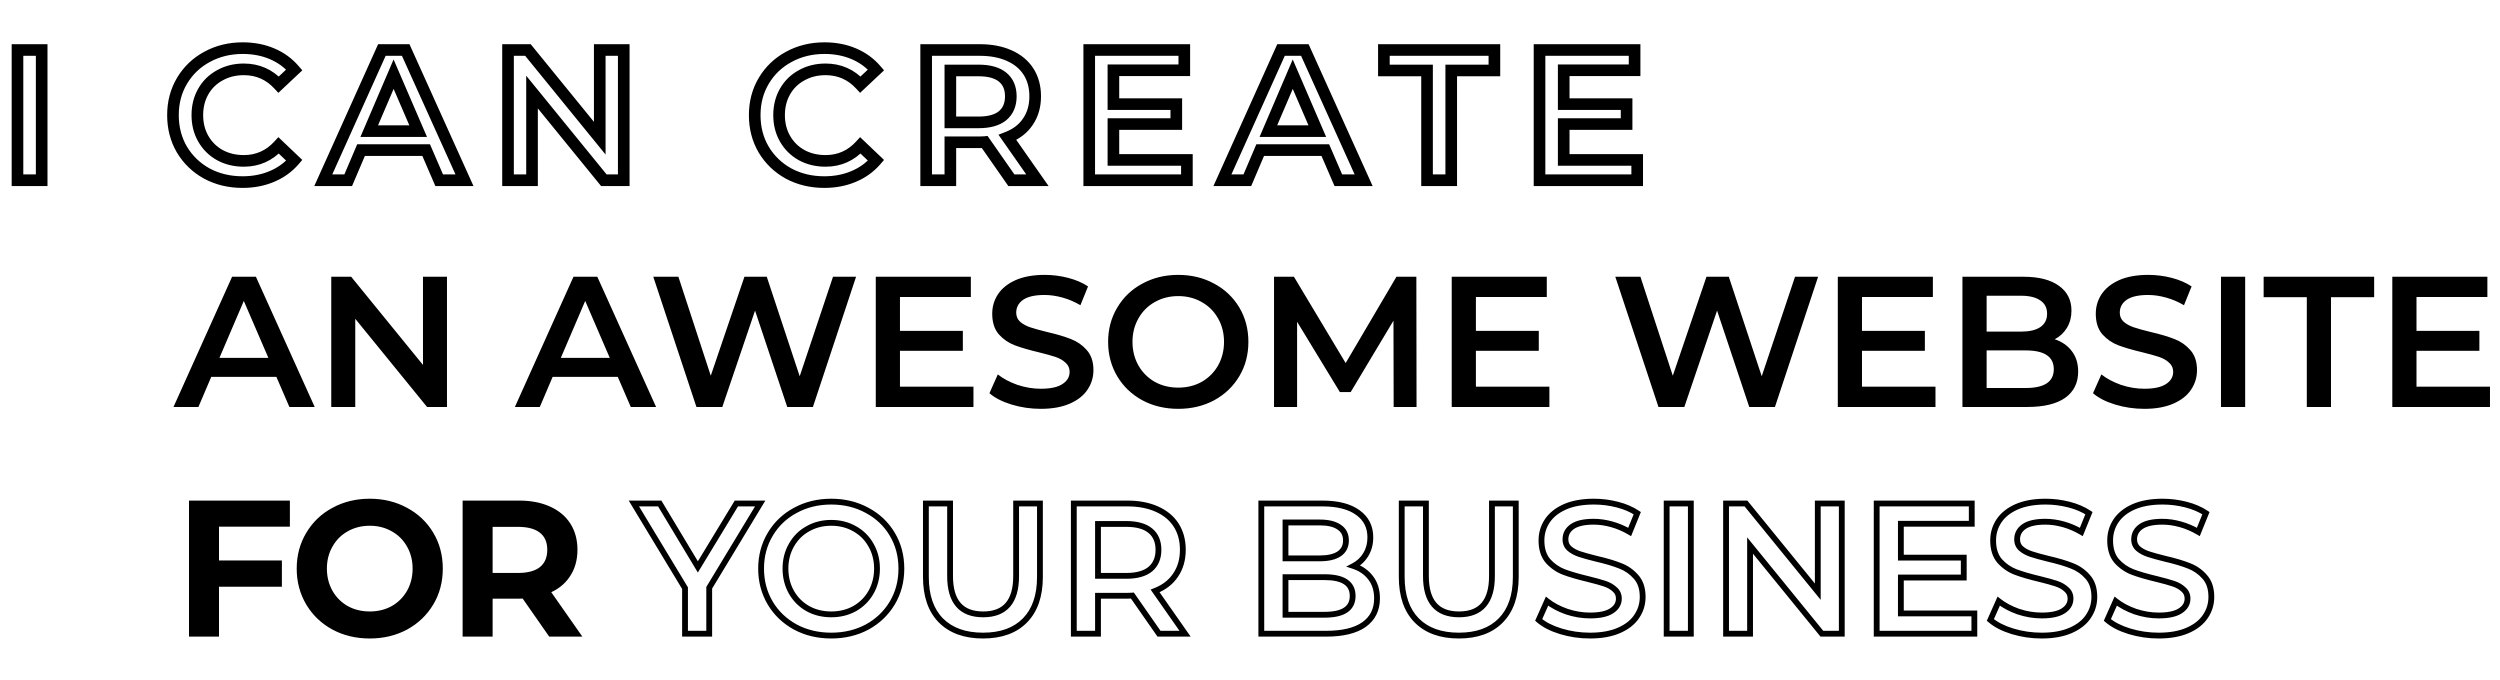 <svg width="860" height="234" viewBox="0 0 860 234" fill="none" xmlns="http://www.w3.org/2000/svg">
<path d="M6.016 17.2V15.2H4.016V17.2H6.016ZM14.336 17.2H16.336V15.2H14.336V17.2ZM14.336 62V64H16.336V62H14.336ZM6.016 62H4.016V64H6.016V62ZM6.016 19.2H14.336V15.2H6.016V19.2ZM12.336 17.2V62H16.336V17.2H12.336ZM14.336 60H6.016V64H14.336V60ZM8.016 62V17.2H4.016V62H8.016ZM71.149 59.696L70.181 61.446L70.193 61.453L70.206 61.46L71.149 59.696ZM62.573 51.44L60.847 52.45L60.852 52.458L60.856 52.466L62.573 51.44ZM62.637 27.76L60.92 26.734L60.92 26.734L62.637 27.76ZM71.213 19.568L72.165 21.327L72.172 21.323L71.213 19.568ZM93.549 18.48L92.771 20.322L92.771 20.322L93.549 18.48ZM101.229 24.048L102.599 25.505L103.992 24.195L102.746 22.744L101.229 24.048ZM95.853 29.104L94.386 30.463L95.756 31.941L97.223 30.561L95.853 29.104ZM75.629 25.904L76.585 27.661L76.596 27.654L76.608 27.648L75.629 25.904ZM69.933 31.472L71.669 32.464L71.669 32.464L69.933 31.472ZM69.933 47.728L71.669 46.736L71.669 46.736L69.933 47.728ZM75.629 53.36L74.65 55.104L74.662 55.111L74.674 55.117L75.629 53.36ZM95.853 50.032L97.232 48.584L95.755 47.177L94.378 48.681L95.853 50.032ZM101.229 55.152L102.746 56.456L103.985 55.014L102.608 53.704L101.229 55.152ZM93.485 60.72L92.716 58.874L92.707 58.878L93.485 60.72ZM83.437 60.64C79.214 60.64 75.447 59.727 72.092 57.932L70.206 61.46C74.19 63.591 78.615 64.64 83.437 64.64V60.64ZM72.117 57.946C68.794 56.108 66.196 53.604 64.29 50.414L60.856 52.466C63.131 56.273 66.251 59.273 70.181 61.446L72.117 57.946ZM64.299 50.43C62.445 47.263 61.501 43.67 61.501 39.6H57.501C57.501 44.319 58.605 48.62 60.847 52.45L64.299 50.43ZM61.501 39.6C61.501 35.537 62.463 31.95 64.354 28.786L60.92 26.734C58.63 30.567 57.501 34.873 57.501 39.6H61.501ZM64.354 28.786C66.258 25.6 68.85 23.121 72.165 21.327L70.261 17.809C66.322 19.941 63.198 22.923 60.92 26.734L64.354 28.786ZM72.172 21.323C75.524 19.491 79.285 18.56 83.501 18.56V14.56C78.671 14.56 74.241 15.634 70.254 17.813L72.172 21.323ZM83.501 18.56C86.934 18.56 90.015 19.158 92.771 20.322L94.327 16.638C91.025 15.242 87.407 14.56 83.501 14.56V18.56ZM92.771 20.322C95.523 21.485 97.828 23.16 99.712 25.352L102.746 22.744C100.449 20.072 97.634 18.035 94.327 16.638L92.771 20.322ZM99.859 22.591L94.483 27.647L97.223 30.561L102.599 25.505L99.859 22.591ZM97.32 27.744C93.702 23.841 89.182 21.856 83.885 21.856V25.856C88.06 25.856 91.519 27.37 94.386 30.463L97.32 27.744ZM83.885 21.856C80.506 21.856 77.41 22.61 74.65 24.16L76.608 27.648C78.711 26.467 81.12 25.856 83.885 25.856V21.856ZM74.674 24.147C71.917 25.646 69.747 27.766 68.197 30.48L71.669 32.464C72.849 30.399 74.477 28.807 76.585 27.661L74.674 24.147ZM68.197 30.48C66.641 33.201 65.885 36.259 65.885 39.6H69.885C69.885 36.883 70.494 34.522 71.669 32.464L68.197 30.48ZM65.885 39.6C65.885 42.941 66.641 45.999 68.197 48.72L71.669 46.736C70.494 44.678 69.885 42.317 69.885 39.6H65.885ZM68.197 48.72C69.744 51.429 71.906 53.564 74.65 55.104L76.608 51.616C74.487 50.425 72.853 48.806 71.669 46.736L68.197 48.72ZM74.674 55.117C77.43 56.616 80.516 57.344 83.885 57.344V53.344C81.109 53.344 78.692 52.749 76.585 51.603L74.674 55.117ZM83.885 57.344C89.191 57.344 93.713 55.331 97.328 51.383L94.378 48.681C91.508 51.816 88.051 53.344 83.885 53.344V57.344ZM94.474 51.48L99.85 56.6L102.608 53.704L97.232 48.584L94.474 51.48ZM99.712 53.848C97.833 56.035 95.511 57.709 92.716 58.874L94.254 62.566C97.603 61.171 100.444 59.133 102.746 56.456L99.712 53.848ZM92.707 58.878C89.951 60.042 86.87 60.64 83.437 60.64V64.64C87.343 64.64 90.961 63.958 94.263 62.562L92.707 58.878ZM146.599 51.632L148.435 50.839L147.914 49.632H146.599V51.632ZM124.199 51.632V49.632H122.877L122.359 50.848L124.199 51.632ZM119.783 62V64H121.106L121.624 62.784L119.783 62ZM111.207 62L109.384 61.179L108.114 64H111.207V62ZM131.367 17.2V15.2H130.074L129.544 16.379L131.367 17.2ZM139.559 17.2L141.382 16.377L140.851 15.2H139.559V17.2ZM159.783 62V64H162.881L161.606 61.177L159.783 62ZM151.079 62L149.244 62.793L149.765 64H151.079V62ZM143.847 45.104V47.104H146.888L145.684 44.312L143.847 45.104ZM135.399 25.52L137.236 24.728L135.393 20.454L133.561 24.733L135.399 25.52ZM127.015 45.104L125.177 44.317L123.984 47.104H127.015V45.104ZM146.599 49.632H124.199V53.632H146.599V49.632ZM122.359 50.848L117.943 61.216L121.624 62.784L126.04 52.416L122.359 50.848ZM119.783 60H111.207V64H119.783V60ZM113.031 62.821L133.191 18.021L129.544 16.379L109.384 61.179L113.031 62.821ZM131.367 19.2H139.559V15.2H131.367V19.2ZM137.737 18.023L157.961 62.823L161.606 61.177L141.382 16.377L137.737 18.023ZM159.783 60H151.079V64H159.783V60ZM152.915 61.207L148.435 50.839L144.764 52.425L149.244 62.793L152.915 61.207ZM145.684 44.312L137.236 24.728L133.563 26.312L142.011 45.896L145.684 44.312ZM133.561 24.733L125.177 44.317L128.854 45.891L137.238 26.307L133.561 24.733ZM127.015 47.104H143.847V43.104H127.015V47.104ZM214.569 17.2H216.569V15.2H214.569V17.2ZM214.569 62V64H216.569V62H214.569ZM207.721 62L206.17 63.263L206.77 64H207.721V62ZM183.017 31.664L184.568 30.401L181.017 26.041V31.664H183.017ZM183.017 62V64H185.017V62H183.017ZM174.761 62H172.761V64H174.761V62ZM174.761 17.2V15.2H172.761V17.2H174.761ZM181.609 17.2L183.16 15.937L182.56 15.2H181.609V17.2ZM206.313 47.536L204.762 48.799L208.313 53.159V47.536H206.313ZM206.313 17.2V15.2H204.313V17.2H206.313ZM212.569 17.2V62H216.569V17.2H212.569ZM214.569 60H207.721V64H214.569V60ZM209.272 60.737L184.568 30.401L181.466 32.927L206.17 63.263L209.272 60.737ZM181.017 31.664V62H185.017V31.664H181.017ZM183.017 60H174.761V64H183.017V60ZM176.761 62V17.2H172.761V62H176.761ZM174.761 19.2H181.609V15.2H174.761V19.2ZM180.058 18.463L204.762 48.799L207.864 46.273L183.16 15.937L180.058 18.463ZM208.313 47.536V17.2H204.313V47.536H208.313ZM206.313 19.2H214.569V15.2H206.313V19.2ZM271.269 59.696L270.301 61.446L270.313 61.453L270.326 61.46L271.269 59.696ZM262.693 51.44L260.967 52.45L260.972 52.458L260.976 52.466L262.693 51.44ZM262.757 27.76L261.04 26.734L261.04 26.734L262.757 27.76ZM271.333 19.568L272.285 21.327L272.292 21.323L271.333 19.568ZM293.669 18.48L292.891 20.322L292.891 20.322L293.669 18.48ZM301.349 24.048L302.719 25.505L304.112 24.195L302.866 22.744L301.349 24.048ZM295.973 29.104L294.506 30.463L295.876 31.941L297.343 30.561L295.973 29.104ZM275.749 25.904L276.705 27.661L276.716 27.654L276.728 27.648L275.749 25.904ZM270.053 31.472L271.789 32.464L271.789 32.464L270.053 31.472ZM270.053 47.728L271.789 46.736L271.789 46.736L270.053 47.728ZM275.749 53.36L274.77 55.104L274.782 55.111L274.793 55.117L275.749 53.36ZM295.973 50.032L297.352 48.584L295.875 47.177L294.498 48.681L295.973 50.032ZM301.349 55.152L302.866 56.456L304.105 55.014L302.728 53.704L301.349 55.152ZM293.605 60.72L292.836 58.874L292.827 58.878L293.605 60.72ZM283.557 60.64C279.334 60.64 275.567 59.727 272.212 57.932L270.326 61.46C274.31 63.591 278.735 64.64 283.557 64.64V60.64ZM272.237 57.946C268.914 56.108 266.316 53.604 264.41 50.414L260.976 52.466C263.251 56.273 266.371 59.273 270.301 61.446L272.237 57.946ZM264.419 50.43C262.565 47.263 261.621 43.67 261.621 39.6H257.621C257.621 44.319 258.725 48.62 260.967 52.45L264.419 50.43ZM261.621 39.6C261.621 35.537 262.583 31.95 264.474 28.786L261.04 26.734C258.75 30.567 257.621 34.873 257.621 39.6H261.621ZM264.474 28.786C266.378 25.6 268.971 23.121 272.285 21.327L270.381 17.809C266.442 19.941 263.318 22.923 261.04 26.734L264.474 28.786ZM272.292 21.323C275.644 19.491 279.405 18.56 283.621 18.56V14.56C278.791 14.56 274.361 15.634 270.374 17.813L272.292 21.323ZM283.621 18.56C287.054 18.56 290.135 19.158 292.891 20.322L294.447 16.638C291.145 15.242 287.527 14.56 283.621 14.56V18.56ZM292.891 20.322C295.643 21.485 297.948 23.16 299.832 25.352L302.866 22.744C300.569 20.072 297.754 18.035 294.447 16.638L292.891 20.322ZM299.979 22.591L294.603 27.647L297.343 30.561L302.719 25.505L299.979 22.591ZM297.44 27.744C293.822 23.841 289.302 21.856 284.005 21.856V25.856C288.18 25.856 291.639 27.37 294.506 30.463L297.44 27.744ZM284.005 21.856C280.626 21.856 277.531 22.61 274.77 24.16L276.728 27.648C278.831 26.467 281.24 25.856 284.005 25.856V21.856ZM274.793 24.147C272.037 25.646 269.867 27.766 268.317 30.48L271.789 32.464C272.969 30.399 274.597 28.807 276.705 27.661L274.793 24.147ZM268.317 30.48C266.761 33.201 266.005 36.259 266.005 39.6H270.005C270.005 36.883 270.614 34.522 271.789 32.464L268.317 30.48ZM266.005 39.6C266.005 42.941 266.761 45.999 268.317 48.72L271.789 46.736C270.614 44.678 270.005 42.317 270.005 39.6H266.005ZM268.317 48.72C269.864 51.429 272.027 53.564 274.77 55.104L276.728 51.616C274.607 50.425 272.973 48.806 271.789 46.736L268.317 48.72ZM274.793 55.117C277.55 56.616 280.637 57.344 284.005 57.344V53.344C281.229 53.344 278.812 52.749 276.705 51.603L274.793 55.117ZM284.005 57.344C289.311 57.344 293.833 55.331 297.448 51.383L294.498 48.681C291.628 51.816 288.171 53.344 284.005 53.344V57.344ZM294.594 51.48L299.97 56.6L302.728 53.704L297.352 48.584L294.594 51.48ZM299.832 53.848C297.953 56.035 295.631 57.709 292.836 58.874L294.374 62.566C297.723 61.171 300.564 59.133 302.866 56.456L299.832 53.848ZM292.827 58.878C290.071 60.042 286.99 60.64 283.557 60.64V64.64C287.463 64.64 291.081 63.958 294.383 62.562L292.827 58.878ZM347.913 62L346.273 63.144L346.87 64H347.913V62ZM338.761 48.88L340.401 47.736L339.721 46.761L338.54 46.892L338.761 48.88ZM326.921 48.944V46.944H324.921V48.944H326.921ZM326.921 62V64H328.921V62H326.921ZM318.601 62H316.601V64H318.601V62ZM318.601 17.2V15.2H316.601V17.2H318.601ZM347.145 19.12L346.328 20.945L346.338 20.95L347.145 19.12ZM353.801 24.624L355.483 23.543L355.483 23.543L353.801 24.624ZM353.609 41.84L351.958 40.711L351.952 40.721L351.945 40.731L353.609 41.84ZM346.569 47.28L345.844 45.416L343.469 46.34L344.931 48.427L346.569 47.28ZM356.873 62V64H360.714L358.511 60.853L356.873 62ZM344.905 26.544L343.639 28.092L343.639 28.092L344.905 26.544ZM326.921 24.24V22.24H324.921V24.24H326.921ZM326.921 42.096H324.921V44.096H326.921V42.096ZM344.905 39.792L346.171 41.34L346.182 41.331L346.192 41.323L344.905 39.792ZM349.553 60.856L340.401 47.736L337.121 50.024L346.273 63.144L349.553 60.856ZM338.54 46.892C338.27 46.922 337.784 46.944 337.033 46.944V50.944C337.818 50.944 338.484 50.923 338.982 50.868L338.54 46.892ZM337.033 46.944H326.921V50.944H337.033V46.944ZM324.921 48.944V62H328.921V48.944H324.921ZM326.921 60H318.601V64H326.921V60ZM320.601 62V17.2H316.601V62H320.601ZM318.601 19.2H337.033V15.2H318.601V19.2ZM337.033 19.2C340.7 19.2 343.78 19.805 346.328 20.945L347.962 17.295C344.793 15.875 341.132 15.2 337.033 15.2V19.2ZM346.338 20.95C348.924 22.091 350.819 23.684 352.119 25.706L355.483 23.543C353.711 20.786 351.169 18.709 347.952 17.29L346.338 20.95ZM352.119 25.706C353.416 27.724 354.105 30.173 354.105 33.136H358.105C358.105 29.529 357.258 26.302 355.483 23.543L352.119 25.706ZM354.105 33.136C354.105 36.163 353.363 38.657 351.958 40.711L355.26 42.969C357.183 40.158 358.105 36.85 358.105 33.136H354.105ZM351.945 40.731C350.58 42.778 348.584 44.351 345.844 45.416L347.294 49.144C350.698 47.82 353.395 45.766 355.273 42.949L351.945 40.731ZM344.931 48.427L355.235 63.147L358.511 60.853L348.207 46.133L344.931 48.427ZM356.873 60H347.913V64H356.873V60ZM349.721 33.136C349.721 29.797 348.598 26.982 346.171 24.996L343.639 28.092C344.967 29.178 345.721 30.758 345.721 33.136H349.721ZM346.171 24.996C343.797 23.054 340.517 22.24 336.649 22.24V26.24C340.034 26.24 342.258 26.962 343.639 28.092L346.171 24.996ZM336.649 22.24H326.921V26.24H336.649V22.24ZM324.921 24.24V42.096H328.921V24.24H324.921ZM326.921 44.096H336.649V40.096H326.921V44.096ZM336.649 44.096C340.517 44.096 343.797 43.282 346.171 41.34L343.639 38.244C342.258 39.374 340.034 40.096 336.649 40.096V44.096ZM346.192 41.323C348.598 39.299 349.721 36.477 349.721 33.136H345.721C345.721 35.513 344.966 37.127 343.618 38.261L346.192 41.323ZM408.293 55.024H410.293V53.024H408.293V55.024ZM408.293 62V64H410.293V62H408.293ZM374.693 62H372.693V64H374.693V62ZM374.693 17.2V15.2H372.693V17.2H374.693ZM407.397 17.2H409.397V15.2H407.397V17.2ZM407.397 24.176V26.176H409.397V24.176H407.397ZM383.013 24.176V22.176H381.013V24.176H383.013ZM383.013 35.824H381.013V37.824H383.013V35.824ZM404.645 35.824H406.645V33.824H404.645V35.824ZM404.645 42.672V44.672H406.645V42.672H404.645ZM383.013 42.672V40.672H381.013V42.672H383.013ZM383.013 55.024H381.013V57.024H383.013V55.024ZM406.293 55.024V62H410.293V55.024H406.293ZM408.293 60H374.693V64H408.293V60ZM376.693 62V17.2H372.693V62H376.693ZM374.693 19.2H407.397V15.2H374.693V19.2ZM405.397 17.2V24.176H409.397V17.2H405.397ZM407.397 22.176H383.013V26.176H407.397V22.176ZM381.013 24.176V35.824H385.013V24.176H381.013ZM383.013 37.824H404.645V33.824H383.013V37.824ZM402.645 35.824V42.672H406.645V35.824H402.645ZM404.645 40.672H383.013V44.672H404.645V40.672ZM381.013 42.672V55.024H385.013V42.672H381.013ZM383.013 57.024H408.293V53.024H383.013V57.024ZM455.904 51.632L457.74 50.839L457.219 49.632H455.904V51.632ZM433.504 51.632V49.632H432.182L431.664 50.848L433.504 51.632ZM429.088 62V64H430.41L430.929 62.784L429.088 62ZM420.512 62L418.689 61.179L417.419 64H420.512V62ZM440.672 17.2V15.2H439.379L438.849 16.379L440.672 17.2ZM448.864 17.2L450.687 16.377L450.156 15.2H448.864V17.2ZM469.088 62V64H472.186L470.911 61.177L469.088 62ZM460.384 62L458.549 62.793L459.07 64H460.384V62ZM453.152 45.104V47.104H456.193L454.989 44.312L453.152 45.104ZM444.704 25.52L446.541 24.728L444.698 20.454L442.866 24.733L444.704 25.52ZM436.32 45.104L434.482 44.317L433.289 47.104H436.32V45.104ZM455.904 49.632H433.504V53.632H455.904V49.632ZM431.664 50.848L427.248 61.216L430.929 62.784L435.345 52.416L431.664 50.848ZM429.088 60H420.512V64H429.088V60ZM422.336 62.821L442.496 18.021L438.849 16.379L418.689 61.179L422.336 62.821ZM440.672 19.2H448.864V15.2H440.672V19.2ZM447.042 18.023L467.266 62.823L470.911 61.177L450.687 16.377L447.042 18.023ZM469.088 60H460.384V64H469.088V60ZM462.22 61.207L457.74 50.839L454.069 52.425L458.549 62.793L462.22 61.207ZM454.989 44.312L446.541 24.728L442.868 26.312L451.316 45.896L454.989 44.312ZM442.866 24.733L434.482 44.317L438.159 45.891L446.543 26.307L442.866 24.733ZM436.32 47.104H453.152V43.104H436.32V47.104ZM490.904 24.24H492.904V22.24H490.904V24.24ZM476.056 24.24H474.056V26.24H476.056V24.24ZM476.056 17.2V15.2H474.056V17.2H476.056ZM514.072 17.2H516.072V15.2H514.072V17.2ZM514.072 24.24V26.24H516.072V24.24H514.072ZM499.224 24.24V22.24H497.224V24.24H499.224ZM499.224 62V64H501.224V62H499.224ZM490.904 62H488.904V64H490.904V62ZM490.904 22.24H476.056V26.24H490.904V22.24ZM478.056 24.24V17.2H474.056V24.24H478.056ZM476.056 19.2H514.072V15.2H476.056V19.2ZM512.072 17.2V24.24H516.072V17.2H512.072ZM514.072 22.24H499.224V26.24H514.072V22.24ZM497.224 24.24V62H501.224V24.24H497.224ZM499.224 60H490.904V64H499.224V60ZM492.904 62V24.24H488.904V62H492.904ZM563.196 55.024H565.196V53.024H563.196V55.024ZM563.196 62V64H565.196V62H563.196ZM529.596 62H527.596V64H529.596V62ZM529.596 17.2V15.2H527.596V17.2H529.596ZM562.3 17.2H564.3V15.2H562.3V17.2ZM562.3 24.176V26.176H564.3V24.176H562.3ZM537.916 24.176V22.176H535.916V24.176H537.916ZM537.916 35.824H535.916V37.824H537.916V35.824ZM559.548 35.824H561.548V33.824H559.548V35.824ZM559.548 42.672V44.672H561.548V42.672H559.548ZM537.916 42.672V40.672H535.916V42.672H537.916ZM537.916 55.024H535.916V57.024H537.916V55.024ZM561.196 55.024V62H565.196V55.024H561.196ZM563.196 60H529.596V64H563.196V60ZM531.596 62V17.2H527.596V62H531.596ZM529.596 19.2H562.3V15.2H529.596V19.2ZM560.3 17.2V24.176H564.3V17.2H560.3ZM562.3 22.176H537.916V26.176H562.3V22.176ZM535.916 24.176V35.824H539.916V24.176H535.916ZM537.916 37.824H559.548V33.824H537.916V37.824ZM557.548 35.824V42.672H561.548V35.824H557.548ZM559.548 40.672H537.916V44.672H559.548V40.672ZM535.916 42.672V55.024H539.916V42.672H535.916ZM537.916 57.024H563.196V53.024H537.916V57.024Z" fill="black"/>
<path d="M95.072 129.632H72.672L68.256 140H59.68L79.84 95.2H88.032L108.256 140H99.552L95.072 129.632ZM92.32 123.104L83.872 103.52L75.488 123.104H92.32ZM153.762 95.2V140H146.914L122.21 109.664V140H113.954V95.2H120.802L145.506 125.536V95.2H153.762ZM212.51 129.632H190.11L185.694 140H177.117L197.278 95.2H205.47L225.694 140H216.99L212.51 129.632ZM209.757 123.104L201.31 103.52L192.926 123.104H209.757ZM294.488 95.2L279.64 140H270.808L259.736 106.848L248.472 140H239.576L224.728 95.2H233.368L244.504 129.248L256.088 95.2H263.768L275.096 129.44L286.552 95.2H294.488ZM334.866 133.024V140H301.266V95.2H333.97V102.176H309.586V113.824H331.218V120.672H309.586V133.024H334.866ZM358.029 140.64C354.573 140.64 351.224 140.149 347.981 139.168C344.781 138.187 342.242 136.885 340.365 135.264L343.245 128.8C345.08 130.251 347.32 131.445 349.965 132.384C352.653 133.28 355.341 133.728 358.029 133.728C361.357 133.728 363.832 133.195 365.453 132.128C367.117 131.061 367.949 129.653 367.949 127.904C367.949 126.624 367.48 125.579 366.541 124.768C365.645 123.915 364.493 123.253 363.085 122.784C361.677 122.315 359.757 121.781 357.325 121.184C353.912 120.373 351.138 119.563 349.005 118.752C346.914 117.941 345.101 116.683 343.565 114.976C342.072 113.227 341.325 110.88 341.325 107.936C341.325 105.461 341.986 103.221 343.309 101.216C344.674 99.168 346.701 97.547 349.389 96.352C352.12 95.157 355.448 94.56 359.373 94.56C362.104 94.56 364.792 94.901 367.437 95.584C370.082 96.267 372.365 97.248 374.285 98.528L371.661 104.992C369.698 103.84 367.65 102.965 365.517 102.368C363.384 101.771 361.314 101.472 359.309 101.472C356.024 101.472 353.57 102.027 351.949 103.136C350.37 104.245 349.581 105.717 349.581 107.552C349.581 108.832 350.029 109.877 350.925 110.688C351.864 111.499 353.037 112.139 354.445 112.608C355.853 113.077 357.773 113.611 360.205 114.208C363.533 114.976 366.264 115.787 368.397 116.64C370.53 117.451 372.344 118.709 373.837 120.416C375.373 122.123 376.141 124.427 376.141 127.328C376.141 129.803 375.458 132.043 374.093 134.048C372.77 136.053 370.744 137.653 368.013 138.848C365.282 140.043 361.954 140.64 358.029 140.64ZM405.319 140.64C400.754 140.64 396.636 139.659 392.967 137.696C389.298 135.691 386.418 132.939 384.327 129.44C382.236 125.899 381.191 121.952 381.191 117.6C381.191 113.248 382.236 109.323 384.327 105.824C386.418 102.283 389.298 99.531 392.967 97.568C396.636 95.563 400.754 94.56 405.319 94.56C409.884 94.56 414.002 95.563 417.671 97.568C421.34 99.531 424.22 102.261 426.311 105.76C428.402 109.259 429.447 113.205 429.447 117.6C429.447 121.995 428.402 125.941 426.311 129.44C424.22 132.939 421.34 135.691 417.671 137.696C414.002 139.659 409.884 140.64 405.319 140.64ZM405.319 133.344C408.306 133.344 410.994 132.683 413.383 131.36C415.772 129.995 417.65 128.117 419.015 125.728C420.38 123.296 421.063 120.587 421.063 117.6C421.063 114.613 420.38 111.925 419.015 109.536C417.65 107.104 415.772 105.227 413.383 103.904C410.994 102.539 408.306 101.856 405.319 101.856C402.332 101.856 399.644 102.539 397.255 103.904C394.866 105.227 392.988 107.104 391.623 109.536C390.258 111.925 389.575 114.613 389.575 117.6C389.575 120.587 390.258 123.296 391.623 125.728C392.988 128.117 394.866 129.995 397.255 131.36C399.644 132.683 402.332 133.344 405.319 133.344ZM479.418 140L479.354 110.304L464.634 134.88H460.922L446.202 110.688V140H438.266V95.2H445.114L462.906 124.896L480.378 95.2H487.226L487.29 140H479.418ZM532.991 133.024V140H499.391V95.2H532.095V102.176H507.711V113.824H529.343V120.672H507.711V133.024H532.991ZM625.426 95.2L610.578 140H601.746L590.674 106.848L579.41 140H570.514L555.666 95.2H564.306L575.442 129.248L587.026 95.2H594.706L606.034 129.44L617.49 95.2H625.426ZM665.804 133.024V140H632.204V95.2H664.908V102.176H640.524V113.824H662.156V120.672H640.524V133.024H665.804ZM706.823 116.704C709.297 117.515 711.26 118.88 712.711 120.8C714.161 122.677 714.887 125.024 714.887 127.84C714.887 131.723 713.393 134.731 710.407 136.864C707.42 138.955 703.068 140 697.351 140H675.079V95.2H696.071C701.361 95.2 705.436 96.245 708.295 98.336C711.153 100.384 712.583 103.221 712.583 106.848C712.583 109.067 712.071 111.029 711.047 112.736C710.023 114.443 708.615 115.765 706.823 116.704ZM683.399 101.728V114.08H695.175C698.076 114.08 700.295 113.568 701.831 112.544C703.409 111.477 704.199 109.941 704.199 107.936C704.199 105.888 703.409 104.352 701.831 103.328C700.295 102.261 698.076 101.728 695.175 101.728H683.399ZM696.839 133.472C703.281 133.472 706.503 131.317 706.503 127.008C706.503 122.699 703.281 120.544 696.839 120.544H683.399V133.472H696.839ZM737.654 140.64C734.198 140.64 730.849 140.149 727.606 139.168C724.406 138.187 721.867 136.885 719.99 135.264L722.87 128.8C724.705 130.251 726.945 131.445 729.59 132.384C732.278 133.28 734.966 133.728 737.654 133.728C740.982 133.728 743.457 133.195 745.078 132.128C746.742 131.061 747.574 129.653 747.574 127.904C747.574 126.624 747.105 125.579 746.166 124.768C745.27 123.915 744.118 123.253 742.71 122.784C741.302 122.315 739.382 121.781 736.95 121.184C733.537 120.373 730.763 119.563 728.63 118.752C726.539 117.941 724.726 116.683 723.19 114.976C721.697 113.227 720.95 110.88 720.95 107.936C720.95 105.461 721.611 103.221 722.934 101.216C724.299 99.168 726.326 97.547 729.014 96.352C731.745 95.157 735.073 94.56 738.998 94.56C741.729 94.56 744.417 94.901 747.062 95.584C749.707 96.267 751.99 97.248 753.91 98.528L751.286 104.992C749.323 103.84 747.275 102.965 745.142 102.368C743.009 101.771 740.939 101.472 738.934 101.472C735.649 101.472 733.195 102.027 731.574 103.136C729.995 104.245 729.206 105.717 729.206 107.552C729.206 108.832 729.654 109.877 730.55 110.688C731.489 111.499 732.662 112.139 734.07 112.608C735.478 113.077 737.398 113.611 739.83 114.208C743.158 114.976 745.889 115.787 748.022 116.64C750.155 117.451 751.969 118.709 753.462 120.416C754.998 122.123 755.766 124.427 755.766 127.328C755.766 129.803 755.083 132.043 753.718 134.048C752.395 136.053 750.369 137.653 747.638 138.848C744.907 140.043 741.579 140.64 737.654 140.64ZM764.016 95.2H772.336V140H764.016V95.2ZM793.542 102.24H778.694V95.2H816.71V102.24H801.862V140H793.542V102.24ZM856.554 133.024V140H822.954V95.2H855.658V102.176H831.274V113.824H852.906V120.672H831.274V133.024H856.554Z" fill="black"/>
<path d="M74.336 180.176V193.808H95.968V200.848H74.336V218H66.016V173.2H98.72V180.176H74.336ZM127.194 218.64C122.629 218.64 118.511 217.659 114.842 215.696C111.173 213.691 108.293 210.939 106.202 207.44C104.111 203.899 103.066 199.952 103.066 195.6C103.066 191.248 104.111 187.323 106.202 183.824C108.293 180.283 111.173 177.531 114.842 175.568C118.511 173.563 122.629 172.56 127.194 172.56C131.759 172.56 135.877 173.563 139.546 175.568C143.215 177.531 146.095 180.261 148.186 183.76C150.277 187.259 151.322 191.205 151.322 195.6C151.322 199.995 150.277 203.941 148.186 207.44C146.095 210.939 143.215 213.691 139.546 215.696C135.877 217.659 131.759 218.64 127.194 218.64ZM127.194 211.344C130.181 211.344 132.869 210.683 135.258 209.36C137.647 207.995 139.525 206.117 140.89 203.728C142.255 201.296 142.938 198.587 142.938 195.6C142.938 192.613 142.255 189.925 140.89 187.536C139.525 185.104 137.647 183.227 135.258 181.904C132.869 180.539 130.181 179.856 127.194 179.856C124.207 179.856 121.519 180.539 119.13 181.904C116.741 183.227 114.863 185.104 113.498 187.536C112.133 189.925 111.45 192.613 111.45 195.6C111.45 198.587 112.133 201.296 113.498 203.728C114.863 206.117 116.741 207.995 119.13 209.36C121.519 210.683 124.207 211.344 127.194 211.344ZM189.453 218L180.301 204.88C179.917 204.923 179.341 204.944 178.573 204.944H168.461V218H160.141V173.2H178.573C182.456 173.2 185.826 173.84 188.685 175.12C191.586 176.4 193.805 178.235 195.341 180.624C196.877 183.013 197.645 185.851 197.645 189.136C197.645 192.507 196.813 195.408 195.149 197.84C193.528 200.272 191.181 202.085 188.109 203.28L198.413 218H189.453ZM189.261 189.136C189.261 186.277 188.322 184.08 186.445 182.544C184.568 181.008 181.816 180.24 178.189 180.24H168.461V198.096H178.189C181.816 198.096 184.568 197.328 186.445 195.792C188.322 194.213 189.261 191.995 189.261 189.136Z" fill="black"/>
<path d="M74.336 180.176V179.176H73.336V180.176H74.336ZM74.336 193.808H73.336V194.808H74.336V193.808ZM95.968 193.808H96.968V192.808H95.968V193.808ZM95.968 200.848V201.848H96.968V200.848H95.968ZM74.336 200.848V199.848H73.336V200.848H74.336ZM74.336 218V219H75.336V218H74.336ZM66.016 218H65.016V219H66.016V218ZM66.016 173.2V172.2H65.016V173.2H66.016ZM98.72 173.2H99.72V172.2H98.72V173.2ZM98.72 180.176V181.176H99.72V180.176H98.72ZM73.336 180.176V193.808H75.336V180.176H73.336ZM74.336 194.808H95.968V192.808H74.336V194.808ZM94.968 193.808V200.848H96.968V193.808H94.968ZM95.968 199.848H74.336V201.848H95.968V199.848ZM73.336 200.848V218H75.336V200.848H73.336ZM74.336 217H66.016V219H74.336V217ZM67.016 218V173.2H65.016V218H67.016ZM66.016 174.2H98.72V172.2H66.016V174.2ZM97.72 173.2V180.176H99.72V173.2H97.72ZM98.72 179.176H74.336V181.176H98.72V179.176ZM114.842 215.696L114.362 216.574L114.37 216.578L114.842 215.696ZM106.202 207.44L105.341 207.948L105.344 207.953L106.202 207.44ZM106.202 183.824L107.06 184.337L107.063 184.332L106.202 183.824ZM114.842 175.568L115.314 176.45L115.322 176.446L114.842 175.568ZM139.546 175.568L139.066 176.446L139.074 176.45L139.546 175.568ZM148.186 183.76L147.328 184.273L148.186 183.76ZM148.186 207.44L147.328 206.927L148.186 207.44ZM139.546 215.696L140.018 216.578L140.026 216.574L139.546 215.696ZM135.258 209.36L135.742 210.235L135.754 210.228L135.258 209.36ZM140.89 203.728L141.758 204.224L141.762 204.218L140.89 203.728ZM140.89 187.536L140.018 188.026L140.022 188.032L140.89 187.536ZM135.258 181.904L134.762 182.772L134.774 182.779L135.258 181.904ZM119.13 181.904L119.614 182.779L119.626 182.772L119.13 181.904ZM113.498 187.536L114.366 188.032L114.37 188.026L113.498 187.536ZM113.498 203.728L112.626 204.218L112.63 204.224L113.498 203.728ZM119.13 209.36L118.634 210.228L118.646 210.235L119.13 209.36ZM127.194 217.64C122.777 217.64 118.824 216.692 115.314 214.814L114.37 216.578C118.199 218.625 122.48 219.64 127.194 219.64V217.64ZM115.322 214.818C111.805 212.896 109.057 210.268 107.06 206.927L105.344 207.953C107.528 211.609 110.541 214.485 114.362 216.574L115.322 214.818ZM107.063 206.932C105.069 203.553 104.066 199.784 104.066 195.6H102.066C102.066 200.12 103.154 204.244 105.341 207.948L107.063 206.932ZM104.066 195.6C104.066 191.416 105.069 187.67 107.06 184.337L105.344 183.311C103.154 186.975 102.066 191.08 102.066 195.6H104.066ZM107.063 184.332C109.059 180.951 111.804 178.327 115.314 176.45L114.37 174.686C110.541 176.734 107.526 179.615 105.341 183.316L107.063 184.332ZM115.322 176.446C118.831 174.528 122.781 173.56 127.194 173.56V171.56C122.477 171.56 118.192 172.598 114.362 174.69L115.322 176.446ZM127.194 173.56C131.607 173.56 135.557 174.528 139.066 176.446L140.026 174.69C136.196 172.598 131.911 171.56 127.194 171.56V173.56ZM139.074 176.45C142.587 178.329 145.332 180.933 147.328 184.273L149.044 183.247C146.859 179.589 143.843 176.733 140.018 174.686L139.074 176.45ZM147.328 184.273C149.318 187.604 150.322 191.371 150.322 195.6H152.322C152.322 191.039 151.235 186.913 149.044 183.247L147.328 184.273ZM150.322 195.6C150.322 199.829 149.318 203.596 147.328 206.927L149.044 207.953C151.235 204.287 152.322 200.161 152.322 195.6H150.322ZM147.328 206.927C145.331 210.268 142.583 212.896 139.066 214.818L140.026 216.574C143.847 214.485 146.86 211.609 149.044 207.953L147.328 206.927ZM139.074 214.814C135.564 216.692 131.611 217.64 127.194 217.64V219.64C131.908 219.64 136.189 218.625 140.018 216.578L139.074 214.814ZM127.194 212.344C130.334 212.344 133.191 211.647 135.742 210.235L134.774 208.485C132.546 209.718 130.027 210.344 127.194 210.344V212.344ZM135.754 210.228C138.299 208.774 140.304 206.769 141.758 204.224L140.022 203.232C138.745 205.466 136.996 207.215 134.762 208.492L135.754 210.228ZM141.762 204.218C143.217 201.625 143.938 198.746 143.938 195.6H141.938C141.938 198.428 141.293 200.967 140.018 203.238L141.762 204.218ZM143.938 195.6C143.938 192.455 143.217 189.593 141.758 187.04L140.022 188.032C141.293 190.258 141.938 192.772 141.938 195.6H143.938ZM141.762 187.046C140.308 184.456 138.298 182.444 135.742 181.029L134.774 182.779C136.997 184.01 138.742 185.752 140.018 188.026L141.762 187.046ZM135.754 181.036C133.201 179.577 130.339 178.856 127.194 178.856V180.856C130.022 180.856 132.536 181.501 134.762 182.772L135.754 181.036ZM127.194 178.856C124.049 178.856 121.187 179.577 118.634 181.036L119.626 182.772C121.852 181.501 124.366 180.856 127.194 180.856V178.856ZM118.646 181.029C116.09 182.444 114.08 184.456 112.626 187.046L114.37 188.026C115.646 185.752 117.391 184.01 119.614 182.779L118.646 181.029ZM112.63 187.04C111.171 189.593 110.45 192.455 110.45 195.6H112.45C112.45 192.772 113.095 190.258 114.366 188.032L112.63 187.04ZM110.45 195.6C110.45 198.746 111.171 201.625 112.626 204.218L114.37 203.238C113.095 200.967 112.45 198.428 112.45 195.6H110.45ZM112.63 204.224C114.084 206.769 116.089 208.774 118.634 210.228L119.626 208.492C117.392 207.215 115.643 205.466 114.366 203.232L112.63 204.224ZM118.646 210.235C121.197 211.647 124.054 212.344 127.194 212.344V210.344C124.361 210.344 121.842 209.718 119.614 208.485L118.646 210.235ZM189.453 218L188.633 218.572L188.931 219H189.453V218ZM180.301 204.88L181.121 204.308L180.781 203.82L180.191 203.886L180.301 204.88ZM168.461 204.944V203.944H167.461V204.944H168.461ZM168.461 218V219H169.461V218H168.461ZM160.141 218H159.141V219H160.141V218ZM160.141 173.2V172.2H159.141V173.2H160.141ZM188.685 175.12L188.276 176.033L188.281 176.035L188.685 175.12ZM195.341 180.624L196.182 180.083L196.182 180.083L195.341 180.624ZM195.149 197.84L194.324 197.275L194.317 197.285L195.149 197.84ZM188.109 203.28L187.747 202.348L186.559 202.81L187.29 203.853L188.109 203.28ZM198.413 218V219H200.334L199.232 217.427L198.413 218ZM186.445 182.544L185.812 183.318V183.318L186.445 182.544ZM168.461 180.24V179.24H167.461V180.24H168.461ZM168.461 198.096H167.461V199.096H168.461V198.096ZM186.445 195.792L187.078 196.566L187.089 196.557L186.445 195.792ZM190.273 217.428L181.121 204.308L179.481 205.452L188.633 218.572L190.273 217.428ZM180.191 203.886C179.864 203.922 179.333 203.944 178.573 203.944V205.944C179.349 205.944 179.97 205.923 180.411 205.874L180.191 203.886ZM178.573 203.944H168.461V205.944H178.573V203.944ZM167.461 204.944V218H169.461V204.944H167.461ZM168.461 217H160.141V219H168.461V217ZM161.141 218V173.2H159.141V218H161.141ZM160.141 174.2H178.573V172.2H160.141V174.2ZM178.573 174.2C182.348 174.2 185.573 174.822 188.276 176.033L189.094 174.207C186.08 172.858 182.564 172.2 178.573 172.2V174.2ZM188.281 176.035C191.025 177.245 193.082 178.959 194.5 181.165L196.182 180.083C194.528 177.51 192.148 175.555 189.089 174.205L188.281 176.035ZM194.5 181.165C195.917 183.369 196.645 186.012 196.645 189.136H198.645C198.645 185.69 197.837 182.658 196.182 180.083L194.5 181.165ZM196.645 189.136C196.645 192.335 195.858 195.033 194.324 197.275L195.974 198.405C197.768 195.783 198.645 192.678 198.645 189.136H196.645ZM194.317 197.285C192.824 199.525 190.652 201.218 187.747 202.348L188.471 204.212C191.71 202.953 194.231 201.019 195.981 198.395L194.317 197.285ZM187.29 203.853L197.594 218.573L199.232 217.427L188.928 202.707L187.29 203.853ZM198.413 217H189.453V219H198.413V217ZM190.261 189.136C190.261 186.037 189.23 183.531 187.078 181.77L185.812 183.318C187.414 184.629 188.261 186.518 188.261 189.136H190.261ZM187.078 181.77C184.952 180.031 181.937 179.24 178.189 179.24V181.24C181.695 181.24 184.183 181.985 185.812 183.318L187.078 181.77ZM178.189 179.24H168.461V181.24H178.189V179.24ZM167.461 180.24V198.096H169.461V180.24H167.461ZM168.461 199.096H178.189V197.096H168.461V199.096ZM178.189 199.096C181.937 199.096 184.952 198.305 187.078 196.566L185.812 195.018C184.183 196.351 181.695 197.096 178.189 197.096V199.096ZM187.089 196.557C189.23 194.756 190.261 192.236 190.261 189.136H188.261C188.261 191.754 187.414 193.67 185.801 195.027L187.089 196.557ZM243.969 202.192L243.113 201.674L242.969 201.913V202.192H243.969ZM243.969 218V219H244.969V218H243.969ZM235.649 218H234.649V219H235.649V218ZM235.649 202.32H236.649V202.041L236.505 201.803L235.649 202.32ZM218.049 173.2V172.2H216.276L217.193 173.717L218.049 173.2ZM226.945 173.2L227.802 172.685L227.511 172.2H226.945V173.2ZM240.065 195.024L239.208 195.539L240.061 196.958L240.92 195.543L240.065 195.024ZM253.313 173.2V172.2H252.75L252.458 172.681L253.313 173.2ZM261.505 173.2L262.361 173.718L263.279 172.2H261.505V173.2ZM242.969 202.192V218H244.969V202.192H242.969ZM243.969 217H235.649V219H243.969V217ZM236.649 218V202.32H234.649V218H236.649ZM236.505 201.803L218.905 172.683L217.193 173.717L234.793 202.837L236.505 201.803ZM218.049 174.2H226.945V172.2H218.049V174.2ZM226.088 173.715L239.208 195.539L240.922 194.509L227.802 172.685L226.088 173.715ZM240.92 195.543L254.168 173.719L252.458 172.681L239.21 194.505L240.92 195.543ZM253.313 174.2H261.505V172.2H253.313V174.2ZM260.649 172.682L243.113 201.674L244.825 202.71L262.361 173.718L260.649 172.682ZM273.592 215.696L273.112 216.574L273.12 216.578L273.592 215.696ZM264.952 207.44L264.091 207.948L264.094 207.953L264.952 207.44ZM264.952 183.824L265.81 184.337L265.813 184.332L264.952 183.824ZM273.592 175.568L274.064 176.45L274.072 176.446L273.592 175.568ZM298.296 175.568L297.816 176.446L297.824 176.45L298.296 175.568ZM306.936 183.76L306.078 184.273L306.936 183.76ZM306.936 207.44L306.078 206.927L306.936 207.44ZM298.296 215.696L298.768 216.578L298.776 216.574L298.296 215.696ZM294.008 209.36L294.492 210.235L294.504 210.228L294.008 209.36ZM299.64 203.728L300.508 204.224L300.512 204.218L299.64 203.728ZM299.64 187.536L298.768 188.026L298.772 188.032L299.64 187.536ZM294.008 181.904L293.512 182.772L293.524 182.779L294.008 181.904ZM277.88 181.904L278.364 182.779L278.376 182.772L277.88 181.904ZM272.248 187.536L273.116 188.032L273.12 188.026L272.248 187.536ZM272.248 203.728L271.376 204.218L271.38 204.224L272.248 203.728ZM277.88 209.36L277.384 210.228L277.396 210.235L277.88 209.36ZM285.944 217.64C281.527 217.64 277.574 216.692 274.064 214.814L273.12 216.578C276.949 218.625 281.23 219.64 285.944 219.64V217.64ZM274.072 214.818C270.555 212.896 267.807 210.268 265.81 206.927L264.094 207.953C266.278 211.609 269.291 214.485 273.112 216.574L274.072 214.818ZM265.813 206.932C263.819 203.553 262.816 199.784 262.816 195.6H260.816C260.816 200.12 261.904 204.244 264.091 207.948L265.813 206.932ZM262.816 195.6C262.816 191.416 263.819 187.67 265.81 184.337L264.094 183.311C261.904 186.975 260.816 191.08 260.816 195.6H262.816ZM265.813 184.332C267.809 180.951 270.554 178.327 274.064 176.45L273.12 174.686C269.291 176.734 266.276 179.615 264.091 183.316L265.813 184.332ZM274.072 176.446C277.581 174.528 281.531 173.56 285.944 173.56V171.56C281.227 171.56 276.942 172.598 273.112 174.69L274.072 176.446ZM285.944 173.56C290.357 173.56 294.307 174.528 297.816 176.446L298.776 174.69C294.946 172.598 290.661 171.56 285.944 171.56V173.56ZM297.824 176.45C301.337 178.329 304.082 180.933 306.078 184.273L307.794 183.247C305.609 179.589 302.593 176.733 298.768 174.686L297.824 176.45ZM306.078 184.273C308.068 187.604 309.072 191.371 309.072 195.6H311.072C311.072 191.039 309.985 186.913 307.794 183.247L306.078 184.273ZM309.072 195.6C309.072 199.829 308.068 203.596 306.078 206.927L307.794 207.953C309.985 204.287 311.072 200.161 311.072 195.6H309.072ZM306.078 206.927C304.081 210.268 301.333 212.896 297.816 214.818L298.776 216.574C302.597 214.485 305.61 211.609 307.794 207.953L306.078 206.927ZM297.824 214.814C294.314 216.692 290.361 217.64 285.944 217.64V219.64C290.658 219.64 294.939 218.625 298.768 216.578L297.824 214.814ZM285.944 212.344C289.084 212.344 291.941 211.647 294.492 210.235L293.524 208.485C291.296 209.718 288.777 210.344 285.944 210.344V212.344ZM294.504 210.228C297.049 208.774 299.054 206.769 300.508 204.224L298.772 203.232C297.495 205.466 295.746 207.215 293.512 208.492L294.504 210.228ZM300.512 204.218C301.967 201.625 302.688 198.746 302.688 195.6H300.688C300.688 198.428 300.043 200.967 298.768 203.238L300.512 204.218ZM302.688 195.6C302.688 192.455 301.967 189.593 300.508 187.04L298.772 188.032C300.043 190.258 300.688 192.772 300.688 195.6H302.688ZM300.512 187.046C299.058 184.456 297.048 182.444 294.492 181.029L293.524 182.779C295.747 184.01 297.492 185.752 298.768 188.026L300.512 187.046ZM294.504 181.036C291.951 179.577 289.089 178.856 285.944 178.856V180.856C288.772 180.856 291.286 181.501 293.512 182.772L294.504 181.036ZM285.944 178.856C282.799 178.856 279.937 179.577 277.384 181.036L278.376 182.772C280.602 181.501 283.116 180.856 285.944 180.856V178.856ZM277.396 181.029C274.84 182.444 272.83 184.456 271.376 187.046L273.12 188.026C274.396 185.752 276.141 184.01 278.364 182.779L277.396 181.029ZM271.38 187.04C269.921 189.593 269.2 192.455 269.2 195.6H271.2C271.2 192.772 271.845 190.258 273.116 188.032L271.38 187.04ZM269.2 195.6C269.2 198.746 269.921 201.625 271.376 204.218L273.12 203.238C271.845 200.967 271.2 198.428 271.2 195.6H269.2ZM271.38 204.224C272.834 206.769 274.839 208.774 277.384 210.228L278.376 208.492C276.142 207.215 274.393 205.466 273.116 203.232L271.38 204.224ZM277.396 210.235C279.947 211.647 282.804 212.344 285.944 212.344V210.344C283.111 210.344 280.592 209.718 278.364 208.485L277.396 210.235ZM323.691 213.456L322.98 214.159L322.984 214.163L323.691 213.456ZM318.507 173.2V172.2H317.507V173.2H318.507ZM326.827 173.2H327.827V172.2H326.827V173.2ZM349.547 173.2V172.2H348.547V173.2H349.547ZM357.739 173.2H358.739V172.2H357.739V173.2ZM352.555 213.456L351.844 212.753L351.844 212.753L352.555 213.456ZM338.155 217.64C332.159 217.64 327.62 215.971 324.398 212.749L322.984 214.163C326.674 217.853 331.777 219.64 338.155 219.64V217.64ZM324.402 212.753C321.184 209.496 319.507 204.789 319.507 198.48H317.507C317.507 205.142 319.286 210.419 322.98 214.159L324.402 212.753ZM319.507 198.48V173.2H317.507V198.48H319.507ZM318.507 174.2H326.827V172.2H318.507V174.2ZM325.827 173.2V198.16H327.827V173.2H325.827ZM325.827 198.16C325.827 202.676 326.799 206.25 328.918 208.702C331.061 211.182 334.226 212.344 338.219 212.344V210.344C334.617 210.344 332.086 209.309 330.432 207.394C328.753 205.452 327.827 202.433 327.827 198.16H325.827ZM338.219 212.344C342.192 212.344 345.342 211.181 347.473 208.7C349.58 206.248 350.547 202.675 350.547 198.16H348.547C348.547 202.435 347.626 205.454 345.957 207.396C344.312 209.31 341.798 210.344 338.219 210.344V212.344ZM350.547 198.16V173.2H348.547V198.16H350.547ZM349.547 174.2H357.739V172.2H349.547V174.2ZM356.739 173.2V198.48H358.739V173.2H356.739ZM356.739 198.48C356.739 204.789 355.062 209.496 351.844 212.753L353.266 214.159C356.96 210.419 358.739 205.142 358.739 198.48H356.739ZM351.844 212.753C348.666 215.971 344.151 217.64 338.155 217.64V219.64C344.532 219.64 349.617 217.853 353.266 214.159L351.844 212.753ZM398.703 218L397.883 218.572L398.181 219H398.703V218ZM389.551 204.88L390.371 204.308L390.031 203.82L389.441 203.886L389.551 204.88ZM377.711 204.944V203.944H376.711V204.944H377.711ZM377.711 218V219H378.711V218H377.711ZM369.391 218H368.391V219H369.391V218ZM369.391 173.2V172.2H368.391V173.2H369.391ZM397.935 175.12L397.526 176.033L397.531 176.035L397.935 175.12ZM404.591 180.624L405.432 180.083V180.083L404.591 180.624ZM404.399 197.84L403.574 197.275L403.567 197.285L404.399 197.84ZM397.359 203.28L396.997 202.348L395.809 202.81L396.54 203.853L397.359 203.28ZM407.663 218V219H409.584L408.482 217.427L407.663 218ZM395.695 182.544L395.062 183.318V183.318L395.695 182.544ZM377.711 180.24V179.24H376.711V180.24H377.711ZM377.711 198.096H376.711V199.096H377.711V198.096ZM395.695 195.792L396.328 196.566L396.339 196.557L395.695 195.792ZM399.523 217.428L390.371 204.308L388.731 205.452L397.883 218.572L399.523 217.428ZM389.441 203.886C389.114 203.922 388.583 203.944 387.823 203.944V205.944C388.599 205.944 389.22 205.923 389.661 205.874L389.441 203.886ZM387.823 203.944H377.711V205.944H387.823V203.944ZM376.711 204.944V218H378.711V204.944H376.711ZM377.711 217H369.391V219H377.711V217ZM370.391 218V173.2H368.391V218H370.391ZM369.391 174.2H387.823V172.2H369.391V174.2ZM387.823 174.2C391.598 174.2 394.823 174.822 397.526 176.033L398.344 174.207C395.33 172.858 391.814 172.2 387.823 172.2V174.2ZM397.531 176.035C400.275 177.245 402.332 178.959 403.75 181.165L405.432 180.083C403.778 177.51 401.398 175.555 398.339 174.205L397.531 176.035ZM403.75 181.165C405.167 183.369 405.895 186.012 405.895 189.136H407.895C407.895 185.69 407.087 182.658 405.432 180.083L403.75 181.165ZM405.895 189.136C405.895 192.335 405.108 195.033 403.574 197.275L405.224 198.405C407.018 195.783 407.895 192.678 407.895 189.136H405.895ZM403.567 197.285C402.074 199.525 399.902 201.218 396.997 202.348L397.721 204.212C400.96 202.953 403.481 201.019 405.231 198.395L403.567 197.285ZM396.54 203.853L406.844 218.573L408.482 217.427L398.178 202.707L396.54 203.853ZM407.663 217H398.703V219H407.663V217ZM399.511 189.136C399.511 186.037 398.48 183.531 396.328 181.77L395.062 183.318C396.664 184.629 397.511 186.518 397.511 189.136H399.511ZM396.328 181.77C394.202 180.031 391.187 179.24 387.439 179.24V181.24C390.945 181.24 393.433 181.985 395.062 183.318L396.328 181.77ZM387.439 179.24H377.711V181.24H387.439V179.24ZM376.711 180.24V198.096H378.711V180.24H376.711ZM377.711 199.096H387.439V197.096H377.711V199.096ZM387.439 199.096C391.187 199.096 394.202 198.305 396.328 196.566L395.062 195.018C393.433 196.351 390.945 197.096 387.439 197.096V199.096ZM396.339 196.557C398.48 194.756 399.511 192.236 399.511 189.136H397.511C397.511 191.754 396.664 193.67 395.051 195.027L396.339 196.557ZM465.635 194.704L465.171 193.818L463.073 194.917L465.324 195.654L465.635 194.704ZM471.523 198.8L470.725 199.403L470.732 199.411L471.523 198.8ZM469.219 214.864L469.792 215.683L469.8 215.678L469.219 214.864ZM433.891 218H432.891V219H433.891V218ZM433.891 173.2V172.2H432.891V173.2H433.891ZM467.107 176.336L466.517 177.143L466.525 177.149L467.107 176.336ZM469.859 190.736L469.001 190.222L469.859 190.736ZM442.211 179.728V178.728H441.211V179.728H442.211ZM442.211 192.08H441.211V193.08H442.211V192.08ZM460.643 190.544L461.198 191.376L461.203 191.373L460.643 190.544ZM460.643 181.328L460.073 182.149L460.086 182.158L460.099 182.167L460.643 181.328ZM442.211 198.544V197.544H441.211V198.544H442.211ZM442.211 211.472H441.211V212.472H442.211V211.472ZM465.324 195.654C467.621 196.407 469.408 197.659 470.725 199.403L472.321 198.197C470.737 196.101 468.598 194.622 465.946 193.754L465.324 195.654ZM470.732 199.411C472.023 201.083 472.699 203.202 472.699 205.84H474.699C474.699 202.846 473.924 200.272 472.314 198.189L470.732 199.411ZM472.699 205.84C472.699 209.422 471.344 212.117 468.638 214.05L469.8 215.678C473.067 213.344 474.699 210.024 474.699 205.84H472.699ZM468.646 214.045C465.898 215.968 461.783 217 456.163 217V219C461.977 219 466.567 217.941 469.792 215.683L468.646 214.045ZM456.163 217H433.891V219H456.163V217ZM434.891 218V173.2H432.891V218H434.891ZM433.891 174.2H454.883V172.2H433.891V174.2ZM454.883 174.2C460.061 174.2 463.895 175.226 466.517 177.143L467.697 175.529C464.601 173.265 460.286 172.2 454.883 172.2V174.2ZM466.525 177.149C469.112 179.002 470.395 181.532 470.395 184.848H472.395C472.395 180.911 470.82 177.766 467.689 175.523L466.525 177.149ZM470.395 184.848C470.395 186.907 469.922 188.688 469.001 190.222L470.716 191.25C471.844 189.371 472.395 187.227 472.395 184.848H470.395ZM469.001 190.222C468.074 191.768 466.803 192.963 465.171 193.818L466.099 195.59C468.051 194.567 469.596 193.117 470.716 191.25L469.001 190.222ZM441.211 179.728V192.08H443.211V179.728H441.211ZM442.211 193.08H453.987V191.08H442.211V193.08ZM453.987 193.08C456.982 193.08 459.428 192.556 461.198 191.376L460.088 189.712C458.786 190.58 456.795 191.08 453.987 191.08V193.08ZM461.203 191.373C463.074 190.109 464.011 188.253 464.011 185.936H462.011C462.011 187.63 461.37 188.846 460.083 189.715L461.203 191.373ZM464.011 185.936C464.011 183.585 463.079 181.716 461.187 180.489L460.099 182.167C461.365 182.988 462.011 184.191 462.011 185.936H464.011ZM461.213 180.507C459.441 179.276 456.988 178.728 453.987 178.728V180.728C456.789 180.728 458.773 181.247 460.073 182.149L461.213 180.507ZM453.987 178.728H442.211V180.728H453.987V178.728ZM455.651 212.472C458.952 212.472 461.603 211.926 463.455 210.687C465.378 209.401 466.315 207.453 466.315 205.008H464.315C464.315 206.873 463.642 208.156 462.343 209.025C460.973 209.941 458.792 210.472 455.651 210.472V212.472ZM466.315 205.008C466.315 202.563 465.378 200.615 463.455 199.329C461.603 198.09 458.952 197.544 455.651 197.544V199.544C458.792 199.544 460.973 200.075 462.343 200.991C463.642 201.86 464.315 203.143 464.315 205.008H466.315ZM455.651 197.544H442.211V199.544H455.651V197.544ZM441.211 198.544V211.472H443.211V198.544H441.211ZM442.211 212.472H455.651V210.472H442.211V212.472ZM487.379 213.456L486.667 214.159L486.671 214.163L487.379 213.456ZM482.194 173.2V172.2H481.194V173.2H482.194ZM490.514 173.2H491.514V172.2H490.514V173.2ZM513.234 173.2V172.2H512.234V173.2H513.234ZM521.427 173.2H522.427V172.2H521.427V173.2ZM516.242 213.456L515.531 212.753L515.531 212.753L516.242 213.456ZM501.842 217.64C495.847 217.64 491.307 215.971 488.086 212.749L486.671 214.163C490.362 217.853 495.465 219.64 501.842 219.64V217.64ZM488.09 212.753C484.872 209.496 483.194 204.789 483.194 198.48H481.194C481.194 205.142 482.973 210.419 486.667 214.159L488.09 212.753ZM483.194 198.48V173.2H481.194V198.48H483.194ZM482.194 174.2H490.514V172.2H482.194V174.2ZM489.514 173.2V198.16H491.514V173.2H489.514ZM489.514 198.16C489.514 202.676 490.487 206.25 492.606 208.702C494.749 211.182 497.914 212.344 501.906 212.344V210.344C498.305 210.344 495.773 209.309 494.119 207.394C492.441 205.452 491.514 202.433 491.514 198.16H489.514ZM501.906 212.344C505.88 212.344 509.029 211.181 511.161 208.7C513.268 206.248 514.234 202.675 514.234 198.16H512.234C512.234 202.435 511.313 205.454 509.644 207.396C508 209.31 505.485 210.344 501.906 210.344V212.344ZM514.234 198.16V173.2H512.234V198.16H514.234ZM513.234 174.2H521.427V172.2H513.234V174.2ZM520.427 173.2V198.48H522.427V173.2H520.427ZM520.427 198.48C520.427 204.789 518.749 209.496 515.531 212.753L516.954 214.159C520.648 210.419 522.427 205.142 522.427 198.48H520.427ZM515.531 212.753C512.353 215.971 507.839 217.64 501.842 217.64V219.64C508.22 219.64 513.305 217.853 516.954 214.159L515.531 212.753ZM536.918 217.168L536.625 218.124L536.629 218.125L536.918 217.168ZM529.302 213.264L528.389 212.857L528.087 213.535L528.649 214.021L529.302 213.264ZM532.182 206.8L532.803 206.016L531.793 205.217L531.269 206.393L532.182 206.8ZM538.902 210.384L538.568 211.326L538.577 211.33L538.586 211.333L538.902 210.384ZM554.391 210.128L553.851 209.286L553.841 209.293L554.391 210.128ZM555.479 202.768L554.789 203.492L554.806 203.509L554.825 203.525L555.479 202.768ZM552.022 200.784L552.339 199.835L552.022 200.784ZM546.263 199.184L546.501 198.213L546.494 198.211L546.263 199.184ZM537.943 196.752L537.581 197.684L537.587 197.687L537.943 196.752ZM532.503 192.976L531.742 193.625L531.75 193.635L531.759 193.645L532.503 192.976ZM532.246 179.216L531.414 178.661L531.412 178.665L532.246 179.216ZM538.327 174.352L537.926 173.436L537.92 173.438L538.327 174.352ZM556.375 173.584L556.125 174.552L556.375 173.584ZM563.223 176.528L564.149 176.904L564.456 176.148L563.777 175.696L563.223 176.528ZM560.599 182.992L560.092 183.854L561.09 184.44L561.525 183.368L560.599 182.992ZM554.454 180.368L554.185 181.331L554.454 180.368ZM540.887 181.136L540.322 180.311L540.312 180.318L540.887 181.136ZM539.862 188.688L539.192 189.43L539.2 189.437L539.209 189.445L539.862 188.688ZM543.383 190.608L543.699 189.659L543.383 190.608ZM549.143 192.208L548.904 193.179L548.918 193.182L549.143 192.208ZM557.335 194.64L556.963 195.568L556.971 195.572L556.979 195.575L557.335 194.64ZM562.775 198.416L562.022 199.075L562.031 199.085L562.775 198.416ZM563.031 212.048L562.204 211.485L562.2 211.491L562.196 211.497L563.031 212.048ZM556.951 216.848L556.55 215.932L556.951 216.848ZM546.966 217.64C543.607 217.64 540.355 217.163 537.208 216.211L536.629 218.125C539.967 219.135 543.414 219.64 546.966 219.64V217.64ZM537.212 216.212C534.101 215.258 531.699 214.012 529.956 212.507L528.649 214.021C530.661 215.759 533.336 217.115 536.625 218.124L537.212 216.212ZM530.216 213.671L533.096 207.207L531.269 206.393L528.389 212.857L530.216 213.671ZM531.562 207.584C533.498 209.115 535.84 210.358 538.568 211.326L539.237 209.442C536.675 208.532 534.536 207.386 532.803 206.016L531.562 207.584ZM538.586 211.333C541.371 212.261 544.165 212.728 546.966 212.728V210.728C544.392 210.728 541.81 210.299 539.219 209.435L538.586 211.333ZM546.966 212.728C550.366 212.728 553.076 212.19 554.94 210.963L553.841 209.293C552.462 210.2 550.223 210.728 546.966 210.728V212.728ZM554.93 210.97C556.837 209.747 557.887 208.043 557.887 205.904H555.887C555.887 207.264 555.272 208.375 553.851 209.286L554.93 210.97ZM557.887 205.904C557.887 204.344 557.299 203.019 556.132 202.011L554.825 203.525C555.536 204.139 555.887 204.904 555.887 205.904H557.887ZM556.168 202.044C555.147 201.071 553.859 200.342 552.339 199.835L551.706 201.733C553.002 202.165 554.018 202.758 554.789 203.492L556.168 202.044ZM552.339 199.835C550.894 199.354 548.944 198.813 546.501 198.213L546.024 200.155C548.445 200.75 550.335 201.276 551.706 201.733L552.339 199.835ZM546.494 198.211C543.103 197.406 540.375 196.607 538.298 195.817L537.587 197.687C539.777 198.519 542.596 199.341 546.031 200.157L546.494 198.211ZM538.304 195.82C536.363 195.067 534.68 193.9 533.246 192.307L531.759 193.645C533.397 195.465 535.341 196.816 537.581 197.684L538.304 195.82ZM533.263 192.327C531.963 190.804 531.263 188.71 531.263 185.936H529.263C529.263 189.05 530.055 191.649 531.742 193.625L533.263 192.327ZM531.263 185.936C531.263 183.651 531.87 181.603 533.081 179.767L531.412 178.665C529.978 180.839 529.263 183.272 529.263 185.936H531.263ZM533.079 179.771C534.32 177.909 536.184 176.399 538.733 175.266L537.92 173.438C535.093 174.695 532.904 176.427 531.414 178.661L533.079 179.771ZM538.727 175.268C541.298 174.143 544.482 173.56 548.31 173.56V171.56C544.289 171.56 540.816 172.171 537.926 173.436L538.727 175.268ZM548.31 173.56C550.957 173.56 553.561 173.891 556.125 174.552L556.624 172.616C553.897 171.912 551.126 171.56 548.31 171.56V173.56ZM556.125 174.552C558.681 175.212 560.856 176.152 562.668 177.36L563.777 175.696C561.749 174.344 559.359 173.321 556.624 172.616L556.125 174.552ZM562.296 176.152L559.672 182.616L561.525 183.368L564.149 176.904L562.296 176.152ZM561.105 182.13C559.07 180.935 556.943 180.026 554.724 179.405L554.185 181.331C556.233 181.904 558.202 182.745 560.092 183.854L561.105 182.13ZM554.724 179.405C552.512 178.786 550.352 178.472 548.246 178.472V180.472C550.152 180.472 552.13 180.756 554.185 181.331L554.724 179.405ZM548.246 178.472C544.882 178.472 542.188 179.034 540.322 180.311L541.451 181.961C542.828 181.019 545.041 180.472 548.246 180.472V178.472ZM540.312 180.318C538.483 181.603 537.518 183.372 537.518 185.552H539.518C539.518 184.062 540.133 182.888 541.461 181.954L540.312 180.318ZM537.518 185.552C537.518 187.096 538.072 188.417 539.192 189.43L540.533 187.946C539.861 187.338 539.518 186.568 539.518 185.552H537.518ZM539.209 189.445C540.264 190.356 541.558 191.054 543.066 191.557L543.699 189.659C542.391 189.223 541.339 188.641 540.516 187.931L539.209 189.445ZM543.066 191.557C544.511 192.038 546.461 192.579 548.904 193.179L549.381 191.237C546.96 190.642 545.07 190.116 543.699 189.659L543.066 191.557ZM548.918 193.182C552.217 193.944 554.894 194.741 556.963 195.568L557.706 193.712C555.508 192.832 552.724 192.008 549.367 191.234L548.918 193.182ZM556.979 195.575C558.961 196.328 560.637 197.492 562.022 199.075L563.527 197.757C561.925 195.927 559.975 194.574 557.69 193.705L556.979 195.575ZM562.031 199.085C563.362 200.563 564.078 202.606 564.078 205.328H566.078C566.078 202.247 565.259 199.682 563.518 197.747L562.031 199.085ZM564.078 205.328C564.078 207.606 563.454 209.649 562.204 211.485L563.857 212.611C565.338 210.436 566.078 207.999 566.078 205.328H564.078ZM562.196 211.497C561.002 213.307 559.146 214.796 556.55 215.932L557.351 217.764C560.216 216.511 562.413 214.8 563.865 212.599L562.196 211.497ZM556.55 215.932C553.979 217.057 550.796 217.64 546.966 217.64V219.64C550.988 219.64 554.461 219.029 557.351 217.764L556.55 215.932ZM573.328 173.2V172.2H572.328V173.2H573.328ZM581.648 173.2H582.648V172.2H581.648V173.2ZM581.648 218V219H582.648V218H581.648ZM573.328 218H572.328V219H573.328V218ZM573.328 174.2H581.648V172.2H573.328V174.2ZM580.648 173.2V218H582.648V173.2H580.648ZM581.648 217H573.328V219H581.648V217ZM574.328 218V173.2H572.328V218H574.328ZM633.574 173.2H634.574V172.2H633.574V173.2ZM633.574 218V219H634.574V218H633.574ZM626.726 218L625.951 218.631L626.251 219H626.726V218ZM602.022 187.664L602.797 187.033L601.022 184.852V187.664H602.022ZM602.022 218V219H603.022V218H602.022ZM593.766 218H592.766V219H593.766V218ZM593.766 173.2V172.2H592.766V173.2H593.766ZM600.614 173.2L601.389 172.569L601.089 172.2H600.614V173.2ZM625.318 203.536L624.543 204.167L626.318 206.348V203.536H625.318ZM625.318 173.2V172.2H624.318V173.2H625.318ZM632.574 173.2V218H634.574V173.2H632.574ZM633.574 217H626.726V219H633.574V217ZM627.501 217.369L602.797 187.033L601.247 188.295L625.951 218.631L627.501 217.369ZM601.022 187.664V218H603.022V187.664H601.022ZM602.022 217H593.766V219H602.022V217ZM594.766 218V173.2H592.766V218H594.766ZM593.766 174.2H600.614V172.2H593.766V174.2ZM599.839 173.831L624.543 204.167L626.093 202.905L601.389 172.569L599.839 173.831ZM626.318 203.536V173.2H624.318V203.536H626.318ZM625.318 174.2H633.574V172.2H625.318V174.2ZM679.179 211.024H680.179V210.024H679.179V211.024ZM679.179 218V219H680.179V218H679.179ZM645.578 218H644.578V219H645.578V218ZM645.578 173.2V172.2H644.578V173.2H645.578ZM678.282 173.2H679.282V172.2H678.282V173.2ZM678.282 180.176V181.176H679.282V180.176H678.282ZM653.898 180.176V179.176H652.898V180.176H653.898ZM653.898 191.824H652.898V192.824H653.898V191.824ZM675.531 191.824H676.531V190.824H675.531V191.824ZM675.531 198.672V199.672H676.531V198.672H675.531ZM653.898 198.672V197.672H652.898V198.672H653.898ZM653.898 211.024H652.898V212.024H653.898V211.024ZM678.179 211.024V218H680.179V211.024H678.179ZM679.179 217H645.578V219H679.179V217ZM646.578 218V173.2H644.578V218H646.578ZM645.578 174.2H678.282V172.2H645.578V174.2ZM677.282 173.2V180.176H679.282V173.2H677.282ZM678.282 179.176H653.898V181.176H678.282V179.176ZM652.898 180.176V191.824H654.898V180.176H652.898ZM653.898 192.824H675.531V190.824H653.898V192.824ZM674.531 191.824V198.672H676.531V191.824H674.531ZM675.531 197.672H653.898V199.672H675.531V197.672ZM652.898 198.672V211.024H654.898V198.672H652.898ZM653.898 212.024H679.179V210.024H653.898V212.024ZM692.294 217.168L692 218.124L692.004 218.125L692.294 217.168ZM684.677 213.264L683.764 212.857L683.462 213.535L684.024 214.021L684.677 213.264ZM687.557 206.8L688.178 206.016L687.168 205.217L686.644 206.393L687.557 206.8ZM694.278 210.384L693.943 211.326L693.952 211.33L693.961 211.333L694.278 210.384ZM709.766 210.128L709.226 209.286L709.216 209.293L709.766 210.128ZM710.854 202.768L710.164 203.492L710.181 203.509L710.2 203.525L710.854 202.768ZM707.398 200.784L707.714 199.835L707.398 200.784ZM701.638 199.184L701.876 198.213L701.869 198.211L701.638 199.184ZM693.318 196.752L692.956 197.684L692.962 197.687L693.318 196.752ZM687.878 192.976L687.117 193.625L687.125 193.635L687.134 193.645L687.878 192.976ZM687.622 179.216L686.789 178.661L686.787 178.665L687.622 179.216ZM693.701 174.352L693.301 173.436L693.295 173.438L693.701 174.352ZM711.75 173.584L711.5 174.552L711.75 173.584ZM718.597 176.528L719.524 176.904L719.831 176.148L719.152 175.696L718.597 176.528ZM715.974 182.992L715.467 183.854L716.465 184.44L716.9 183.368L715.974 182.992ZM709.83 180.368L709.56 181.331L709.83 180.368ZM696.261 181.136L695.697 180.311L695.687 180.318L696.261 181.136ZM695.237 188.688L694.567 189.43L694.575 189.437L694.584 189.445L695.237 188.688ZM698.758 190.608L699.074 189.659L698.758 190.608ZM704.518 192.208L704.279 193.179L704.293 193.182L704.518 192.208ZM712.709 194.64L712.338 195.568L712.346 195.572L712.354 195.575L712.709 194.64ZM718.149 198.416L717.397 199.075L717.406 199.085L718.149 198.416ZM718.406 212.048L717.579 211.485L717.575 211.491L717.571 211.497L718.406 212.048ZM712.326 216.848L711.925 215.932L712.326 216.848ZM702.341 217.64C698.982 217.64 695.73 217.163 692.583 216.211L692.004 218.125C695.342 219.135 698.789 219.64 702.341 219.64V217.64ZM692.587 216.212C689.476 215.258 687.074 214.012 685.331 212.507L684.024 214.021C686.036 215.759 688.711 217.115 692 218.124L692.587 216.212ZM685.591 213.671L688.471 207.207L686.644 206.393L683.764 212.857L685.591 213.671ZM686.937 207.584C688.873 209.115 691.215 210.358 693.943 211.326L694.612 209.442C692.05 208.532 689.911 207.386 688.178 206.016L686.937 207.584ZM693.961 211.333C696.746 212.261 699.54 212.728 702.341 212.728V210.728C699.767 210.728 697.185 210.299 694.594 209.435L693.961 211.333ZM702.341 212.728C705.741 212.728 708.451 212.19 710.315 210.963L709.216 209.293C707.837 210.2 705.598 210.728 702.341 210.728V212.728ZM710.305 210.97C712.212 209.747 713.261 208.043 713.261 205.904H711.261C711.261 207.264 710.647 208.375 709.226 209.286L710.305 210.97ZM713.261 205.904C713.261 204.344 712.674 203.019 711.507 202.011L710.2 203.525C710.911 204.139 711.261 204.904 711.261 205.904H713.261ZM711.543 202.044C710.522 201.071 709.234 200.342 707.714 199.835L707.081 201.733C708.377 202.165 709.393 202.758 710.164 203.492L711.543 202.044ZM707.714 199.835C706.269 199.354 704.319 198.813 701.876 198.213L701.399 200.155C703.82 200.75 705.71 201.276 707.081 201.733L707.714 199.835ZM701.869 198.211C698.478 197.406 695.75 196.607 693.673 195.817L692.962 197.687C695.151 198.519 697.971 199.341 701.406 200.157L701.869 198.211ZM693.679 195.82C691.738 195.067 690.055 193.9 688.621 192.307L687.134 193.645C688.772 195.465 690.716 196.816 692.956 197.684L693.679 195.82ZM688.638 192.327C687.338 190.804 686.638 188.71 686.638 185.936H684.638C684.638 189.05 685.43 191.649 687.117 193.625L688.638 192.327ZM686.638 185.936C686.638 183.651 687.245 181.603 688.456 179.767L686.787 178.665C685.353 180.839 684.638 183.272 684.638 185.936H686.638ZM688.454 179.771C689.695 177.909 691.559 176.399 694.108 175.266L693.295 173.438C690.468 174.695 688.279 176.427 686.789 178.661L688.454 179.771ZM694.102 175.268C696.673 174.143 699.857 173.56 703.685 173.56V171.56C699.664 171.56 696.191 172.171 693.301 173.436L694.102 175.268ZM703.685 173.56C706.332 173.56 708.936 173.891 711.5 174.552L711.999 172.616C709.272 171.912 706.5 171.56 703.685 171.56V173.56ZM711.5 174.552C714.056 175.212 716.231 176.152 718.043 177.36L719.152 175.696C717.124 174.344 714.734 173.321 711.999 172.616L711.5 174.552ZM717.671 176.152L715.047 182.616L716.9 183.368L719.524 176.904L717.671 176.152ZM716.48 182.13C714.445 180.935 712.318 180.026 710.099 179.405L709.56 181.331C711.608 181.904 713.577 182.745 715.467 183.854L716.48 182.13ZM710.099 179.405C707.887 178.786 705.727 178.472 703.622 178.472V180.472C705.527 180.472 707.505 180.756 709.56 181.331L710.099 179.405ZM703.622 178.472C700.257 178.472 697.563 179.034 695.697 180.311L696.826 181.961C698.203 181.019 700.416 180.472 703.622 180.472V178.472ZM695.687 180.318C693.858 181.603 692.893 183.372 692.893 185.552H694.893C694.893 184.062 695.508 182.888 696.836 181.954L695.687 180.318ZM692.893 185.552C692.893 187.096 693.447 188.417 694.567 189.43L695.908 187.946C695.236 187.338 694.893 186.568 694.893 185.552H692.893ZM694.584 189.445C695.639 190.356 696.933 191.054 698.441 191.557L699.074 189.659C697.766 189.223 696.714 188.641 695.891 187.931L694.584 189.445ZM698.441 191.557C699.886 192.038 701.836 192.579 704.279 193.179L704.756 191.237C702.335 190.642 700.445 190.116 699.074 189.659L698.441 191.557ZM704.293 193.182C707.592 193.944 710.269 194.741 712.338 195.568L713.081 193.712C710.883 192.832 708.099 192.008 704.742 191.234L704.293 193.182ZM712.354 195.575C714.336 196.328 716.012 197.492 717.397 199.075L718.902 197.757C717.3 195.927 715.35 194.574 713.065 193.705L712.354 195.575ZM717.406 199.085C718.737 200.563 719.453 202.606 719.453 205.328H721.453C721.453 202.247 720.634 199.682 718.893 197.747L717.406 199.085ZM719.453 205.328C719.453 207.606 718.829 209.649 717.579 211.485L719.232 212.611C720.713 210.436 721.453 207.999 721.453 205.328H719.453ZM717.571 211.497C716.377 213.307 714.521 214.796 711.925 215.932L712.726 217.764C715.591 216.511 717.788 214.8 719.24 212.599L717.571 211.497ZM711.925 215.932C709.354 217.057 706.171 217.64 702.341 217.64V219.64C706.363 219.64 709.836 219.029 712.726 217.764L711.925 215.932ZM732.544 217.168L732.25 218.124L732.254 218.125L732.544 217.168ZM724.927 213.264L724.014 212.857L723.712 213.535L724.274 214.021L724.927 213.264ZM727.807 206.8L728.428 206.016L727.418 205.217L726.894 206.393L727.807 206.8ZM734.528 210.384L734.193 211.326L734.202 211.33L734.211 211.333L734.528 210.384ZM750.016 210.128L749.476 209.286L749.466 209.293L750.016 210.128ZM751.104 202.768L750.414 203.492L750.431 203.509L750.45 203.525L751.104 202.768ZM747.648 200.784L747.964 199.835L747.648 200.784ZM741.888 199.184L742.126 198.213L742.119 198.211L741.888 199.184ZM733.568 196.752L733.206 197.684L733.212 197.687L733.568 196.752ZM728.128 192.976L727.367 193.625L727.375 193.635L727.384 193.645L728.128 192.976ZM727.872 179.216L727.039 178.661L727.037 178.665L727.872 179.216ZM733.951 174.352L733.551 173.436L733.545 173.438L733.951 174.352ZM752 173.584L751.75 174.552L752 173.584ZM758.847 176.528L759.774 176.904L760.081 176.148L759.402 175.696L758.847 176.528ZM756.224 182.992L755.717 183.854L756.715 184.44L757.15 183.368L756.224 182.992ZM750.08 180.368L749.81 181.331L750.08 180.368ZM736.511 181.136L735.947 180.311L735.937 180.318L736.511 181.136ZM735.487 188.688L734.817 189.43L734.825 189.437L734.834 189.445L735.487 188.688ZM739.008 190.608L739.324 189.659L739.008 190.608ZM744.768 192.208L744.529 193.179L744.543 193.182L744.768 192.208ZM752.959 194.64L752.588 195.568L752.596 195.572L752.604 195.575L752.959 194.64ZM758.399 198.416L757.647 199.075L757.656 199.085L758.399 198.416ZM758.656 212.048L757.829 211.485L757.825 211.491L757.821 211.497L758.656 212.048ZM752.576 216.848L752.175 215.932L752.576 216.848ZM742.591 217.64C739.232 217.64 735.98 217.163 732.833 216.211L732.254 218.125C735.592 219.135 739.039 219.64 742.591 219.64V217.64ZM732.837 216.212C729.726 215.258 727.324 214.012 725.581 212.507L724.274 214.021C726.286 215.759 728.961 217.115 732.25 218.124L732.837 216.212ZM725.841 213.671L728.721 207.207L726.894 206.393L724.014 212.857L725.841 213.671ZM727.187 207.584C729.123 209.115 731.465 210.358 734.193 211.326L734.862 209.442C732.3 208.532 730.161 207.386 728.428 206.016L727.187 207.584ZM734.211 211.333C736.996 212.261 739.79 212.728 742.591 212.728V210.728C740.017 210.728 737.435 210.299 734.844 209.435L734.211 211.333ZM742.591 212.728C745.991 212.728 748.701 212.19 750.565 210.963L749.466 209.293C748.087 210.2 745.848 210.728 742.591 210.728V212.728ZM750.555 210.97C752.462 209.747 753.511 208.043 753.511 205.904H751.511C751.511 207.264 750.897 208.375 749.476 209.286L750.555 210.97ZM753.511 205.904C753.511 204.344 752.924 203.019 751.757 202.011L750.45 203.525C751.161 204.139 751.511 204.904 751.511 205.904H753.511ZM751.793 202.044C750.772 201.071 749.484 200.342 747.964 199.835L747.331 201.733C748.627 202.165 749.643 202.758 750.414 203.492L751.793 202.044ZM747.964 199.835C746.519 199.354 744.569 198.813 742.126 198.213L741.649 200.155C744.07 200.75 745.96 201.276 747.331 201.733L747.964 199.835ZM742.119 198.211C738.728 197.406 736 196.607 733.923 195.817L733.212 197.687C735.401 198.519 738.221 199.341 741.656 200.157L742.119 198.211ZM733.929 195.82C731.988 195.067 730.305 193.9 728.871 192.307L727.384 193.645C729.022 195.465 730.966 196.816 733.206 197.684L733.929 195.82ZM728.888 192.327C727.588 190.804 726.888 188.71 726.888 185.936H724.888C724.888 189.05 725.68 191.649 727.367 193.625L728.888 192.327ZM726.888 185.936C726.888 183.651 727.495 181.603 728.706 179.767L727.037 178.665C725.603 180.839 724.888 183.272 724.888 185.936H726.888ZM728.704 179.771C729.945 177.909 731.809 176.399 734.358 175.266L733.545 173.438C730.718 174.695 728.529 176.427 727.039 178.661L728.704 179.771ZM734.352 175.268C736.923 174.143 740.107 173.56 743.935 173.56V171.56C739.914 171.56 736.441 172.171 733.551 173.436L734.352 175.268ZM743.935 173.56C746.582 173.56 749.186 173.891 751.75 174.552L752.249 172.616C749.522 171.912 746.75 171.56 743.935 171.56V173.56ZM751.75 174.552C754.306 175.212 756.481 176.152 758.293 177.36L759.402 175.696C757.374 174.344 754.984 173.321 752.249 172.616L751.75 174.552ZM757.921 176.152L755.297 182.616L757.15 183.368L759.774 176.904L757.921 176.152ZM756.73 182.13C754.695 180.935 752.568 180.026 750.349 179.405L749.81 181.331C751.858 181.904 753.827 182.745 755.717 183.854L756.73 182.13ZM750.349 179.405C748.137 178.786 745.977 178.472 743.872 178.472V180.472C745.777 180.472 747.755 180.756 749.81 181.331L750.349 179.405ZM743.872 178.472C740.507 178.472 737.813 179.034 735.947 180.311L737.076 181.961C738.453 181.019 740.666 180.472 743.872 180.472V178.472ZM735.937 180.318C734.108 181.603 733.143 183.372 733.143 185.552H735.143C735.143 184.062 735.758 182.888 737.086 181.954L735.937 180.318ZM733.143 185.552C733.143 187.096 733.697 188.417 734.817 189.43L736.158 187.946C735.486 187.338 735.143 186.568 735.143 185.552H733.143ZM734.834 189.445C735.889 190.356 737.183 191.054 738.691 191.557L739.324 189.659C738.016 189.223 736.964 188.641 736.141 187.931L734.834 189.445ZM738.691 191.557C740.136 192.038 742.086 192.579 744.529 193.179L745.006 191.237C742.585 190.642 740.695 190.116 739.324 189.659L738.691 191.557ZM744.543 193.182C747.842 193.944 750.519 194.741 752.588 195.568L753.331 193.712C751.133 192.832 748.349 192.008 744.992 191.234L744.543 193.182ZM752.604 195.575C754.586 196.328 756.262 197.492 757.647 199.075L759.152 197.757C757.55 195.927 755.6 194.574 753.315 193.705L752.604 195.575ZM757.656 199.085C758.987 200.563 759.703 202.606 759.703 205.328H761.703C761.703 202.247 760.884 199.682 759.143 197.747L757.656 199.085ZM759.703 205.328C759.703 207.606 759.079 209.649 757.829 211.485L759.482 212.611C760.963 210.436 761.703 207.999 761.703 205.328H759.703ZM757.821 211.497C756.627 213.307 754.771 214.796 752.175 215.932L752.976 217.764C755.841 216.511 758.038 214.8 759.49 212.599L757.821 211.497ZM752.175 215.932C749.604 217.057 746.421 217.64 742.591 217.64V219.64C746.613 219.64 750.086 219.029 752.976 217.764L752.175 215.932Z" fill="black"/>
</svg>

